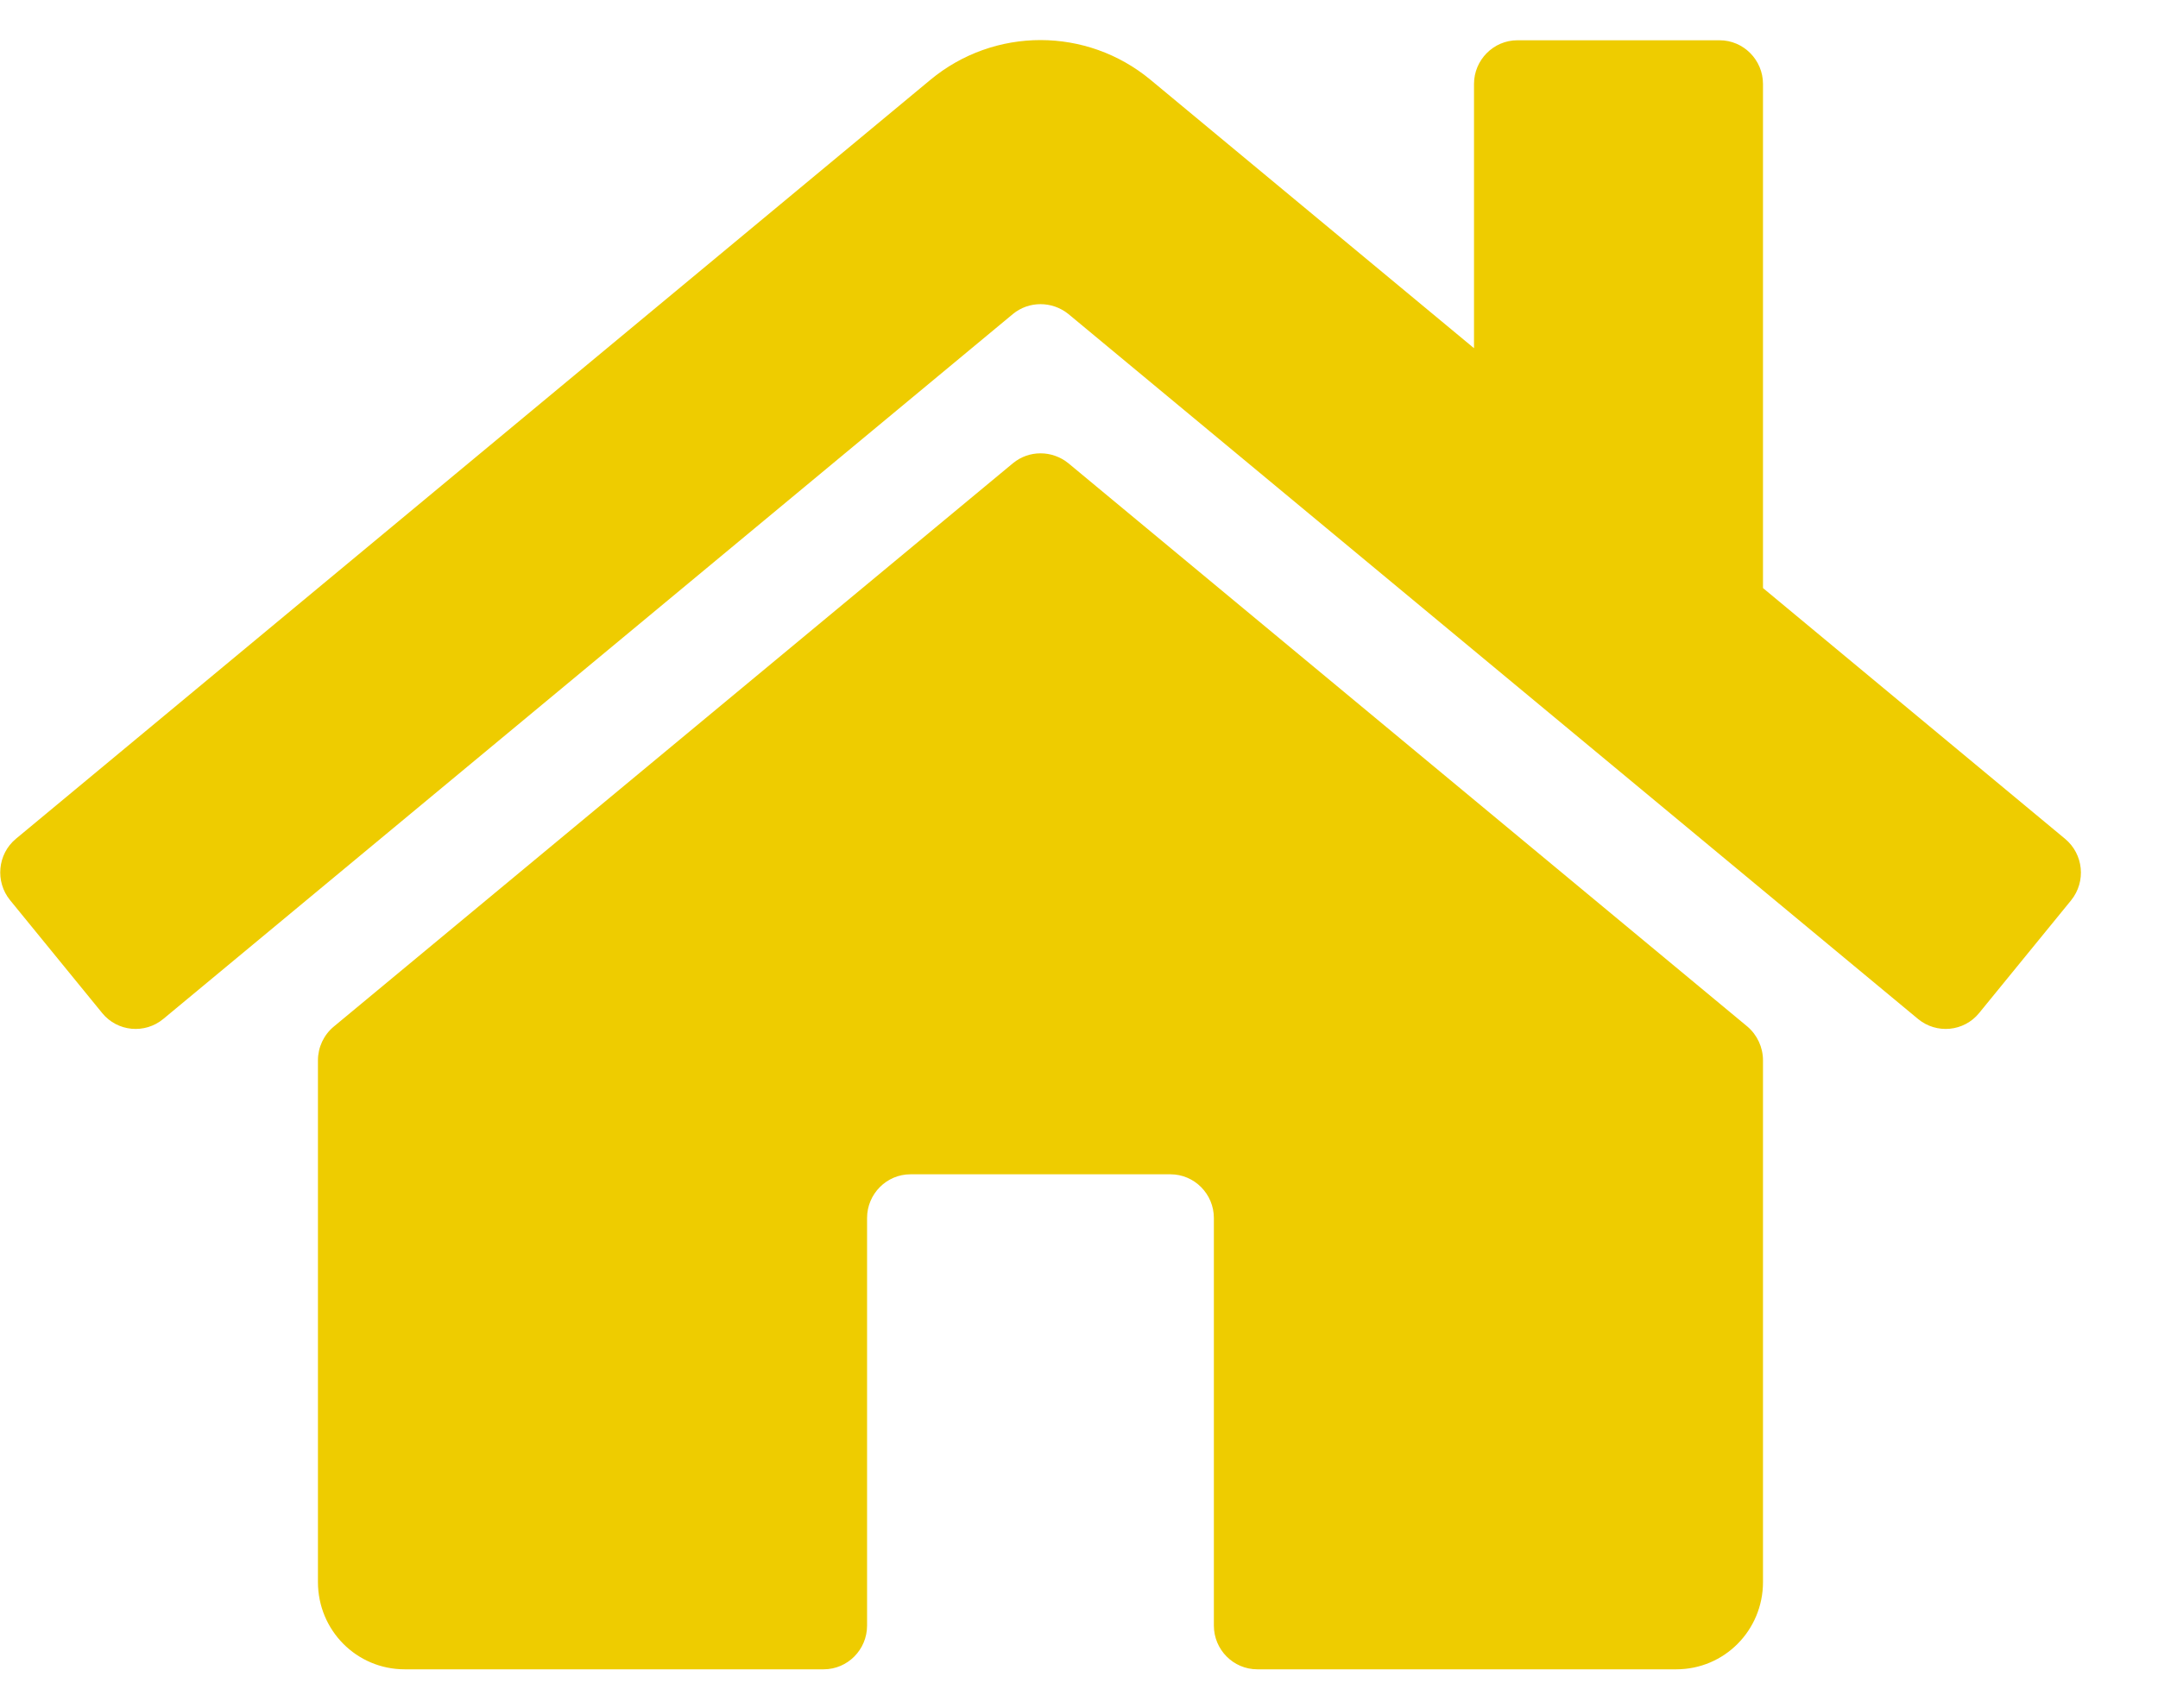 ﻿<?xml version="1.0" encoding="utf-8"?>
<svg version="1.1" xmlns:xlink="http://www.w3.org/1999/xlink" width="24px" height="19px" xmlns="http://www.w3.org/2000/svg">
  <g transform="matrix(1 0 0 1 -18 -312 )">
    <path d="M 19.434 11.419  C 19.543 11.512  19.607 11.65  19.607 11.795  L 19.607 17.597  C 19.607 18.135  19.177 18.568  18.643 18.568  L 13.982 18.568  C 13.717 18.568  13.5 18.35  13.5 18.082  L 13.5 13.548  C 13.5 13.281  13.283 13.062  13.018 13.062  L 10.125 13.062  C 9.86 13.062  9.643 13.281  9.643 13.548  L 9.643 18.082  C 9.643 18.35  9.426 18.568  9.161 18.568  L 4.5 18.568  C 3.966 18.568  3.536 18.135  3.536 17.597  L 3.536 11.795  C 3.536 11.65  3.6 11.512  3.712 11.419  L 11.266 5.152  C 11.443 5.006  11.7 5.006  11.881 5.152  L 19.434 11.419  Z M 23.034 10.014  C 23.203 9.804  23.171 9.5  22.966 9.33  L 19.607 6.541  L 19.607 0.934  C 19.607 0.667  19.39 0.448  19.125 0.448  L 16.875 0.448  C 16.61 0.448  16.393 0.667  16.393 0.934  L 16.393 3.873  L 12.797 0.889  C 12.086 0.298  11.057 0.298  10.346 0.889  L 0.177 9.33  C -0.028 9.5  -0.056 9.808  0.113 10.014  L 1.137 11.269  C 1.306 11.476  1.611 11.504  1.816 11.334  L 11.266 3.492  C 11.443 3.347  11.7 3.347  11.881 3.492  L 21.331 11.334  C 21.536 11.504  21.841 11.476  22.01 11.269  L 23.034 10.014  Z " fill-rule="nonzero" fill="#eecc00" stroke="none" transform="matrix(1 0 0 1 18 312 )" />
  </g>
</svg>